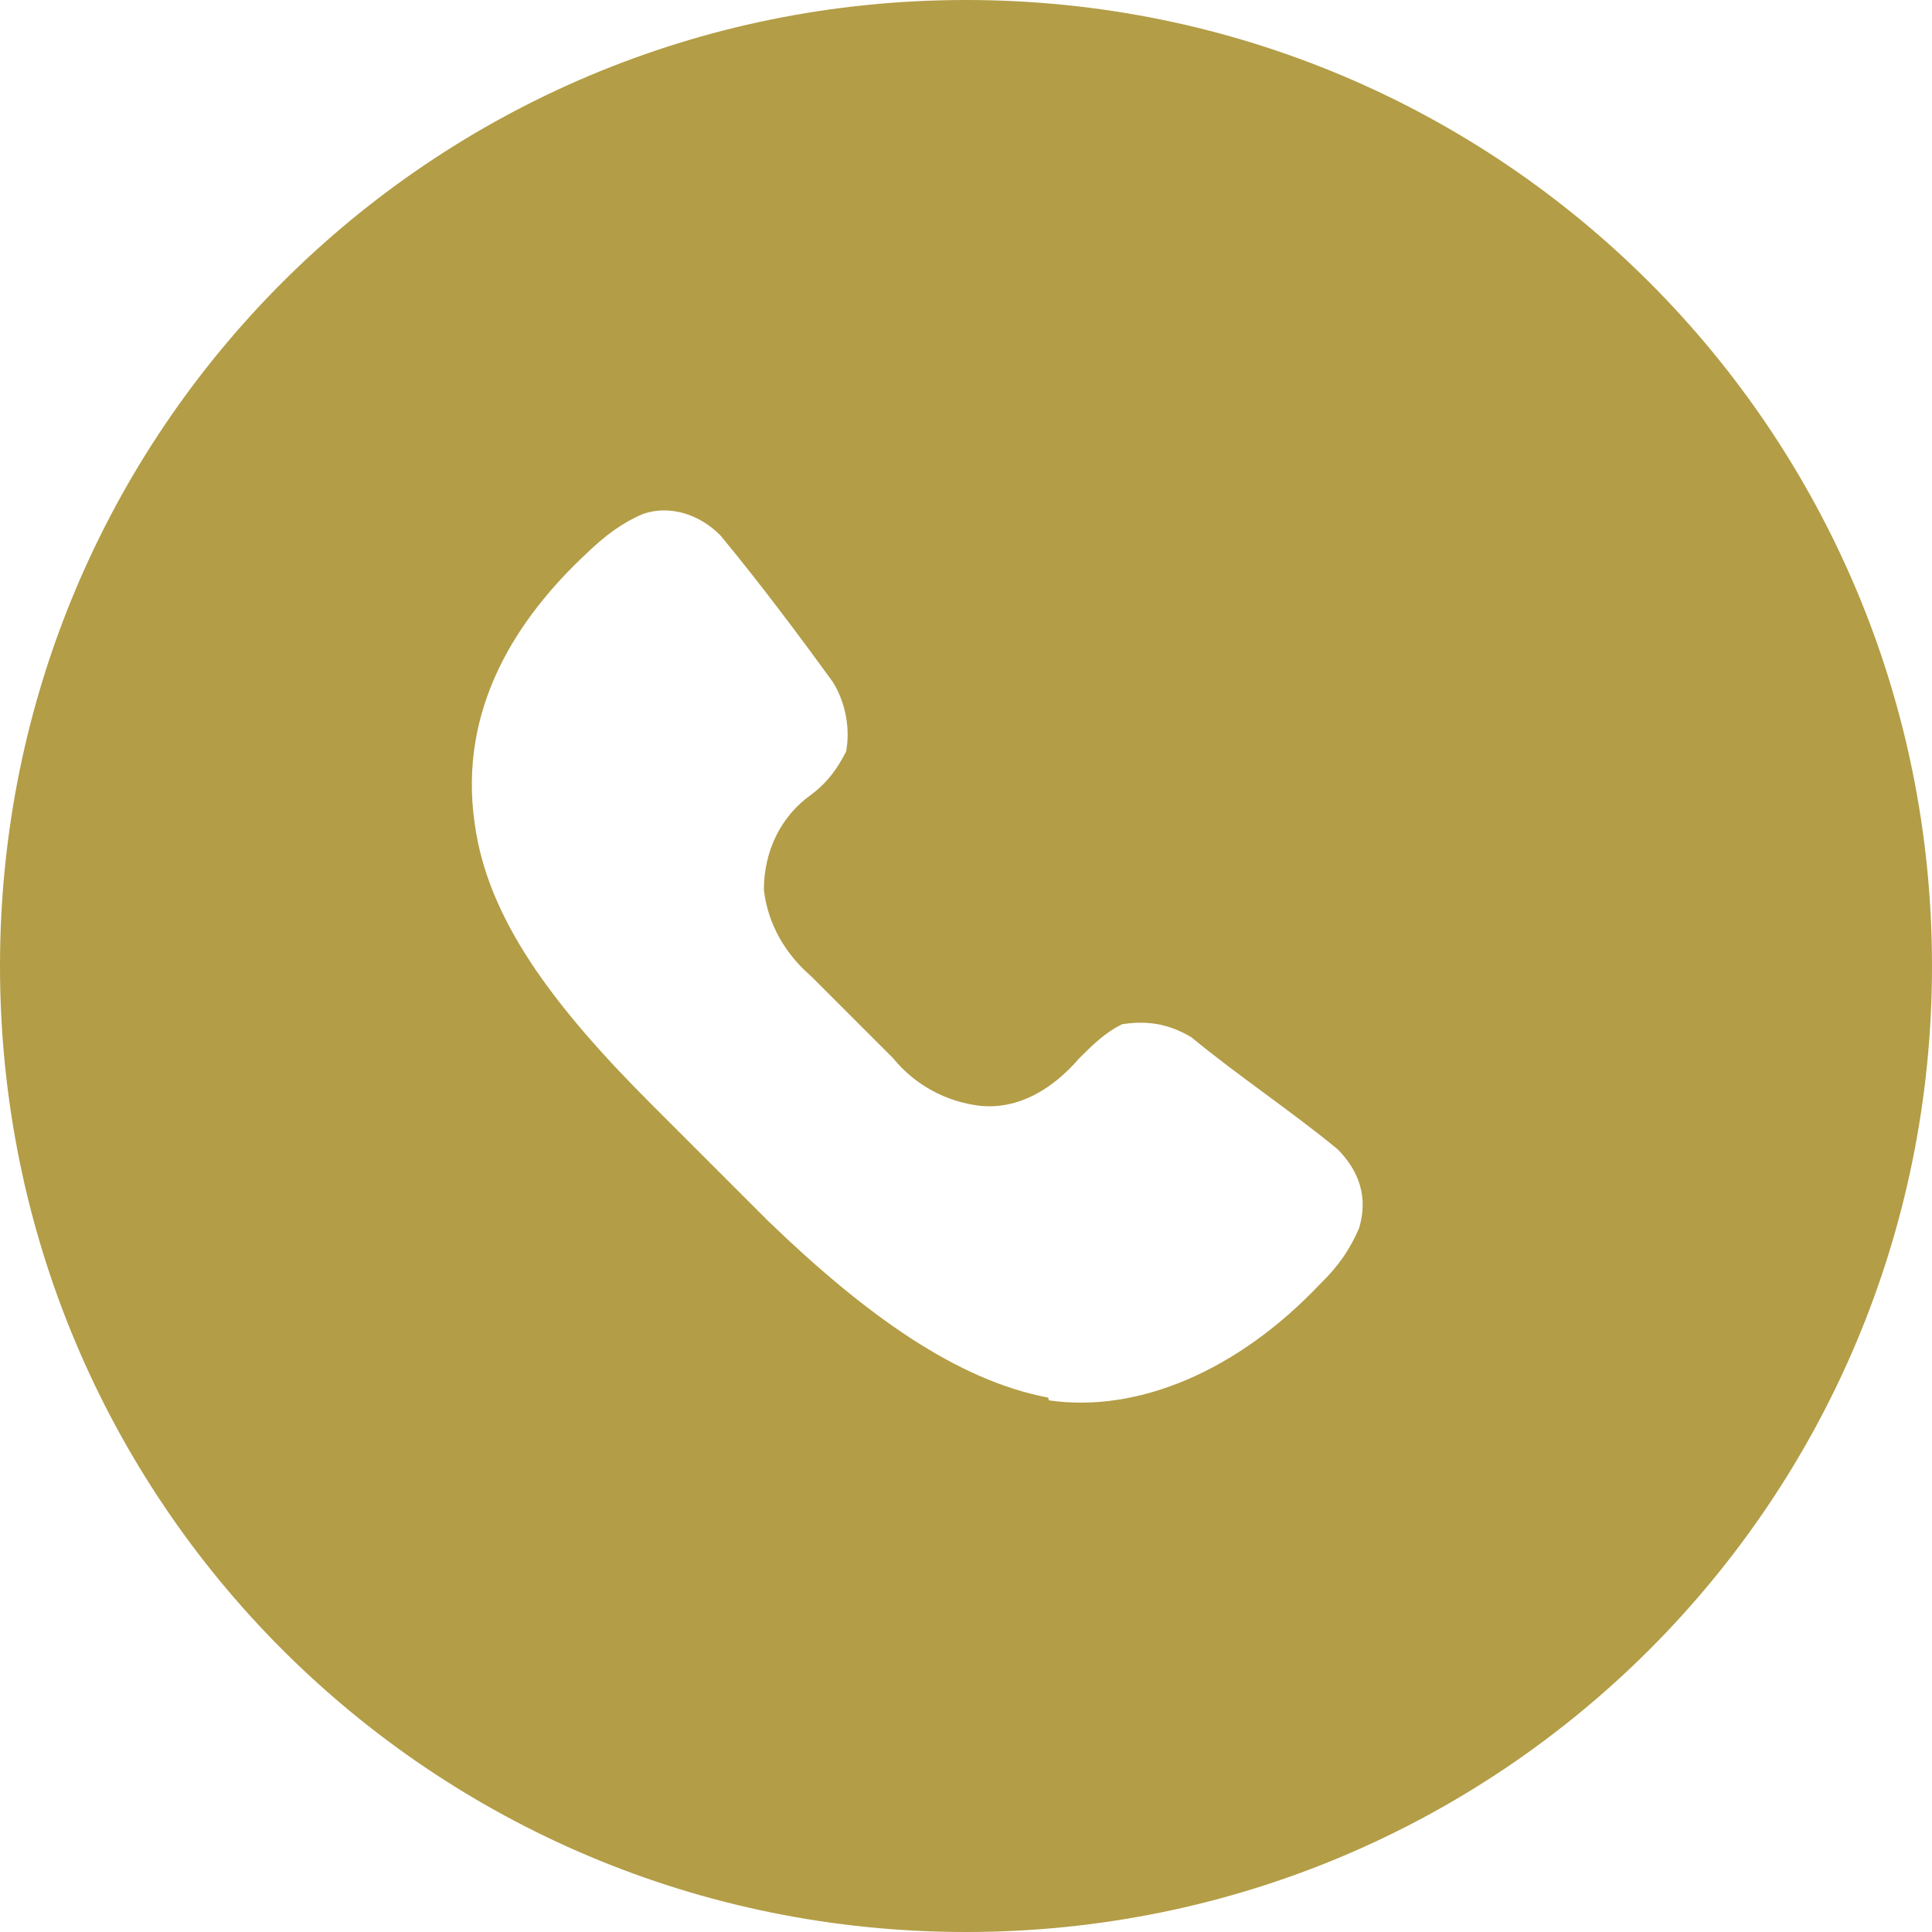 <?xml version="1.0" encoding="UTF-8"?>
<svg id="Capa_2" data-name="Capa 2" xmlns="http://www.w3.org/2000/svg" viewBox="0 0 28.2 28.2">
  <defs>
    <style>
      .cls-1 {
        fill: #b39d46;
      }
    </style>
  </defs>
  <g id="Capa_1-2" data-name="Capa 1">
    <g id="db679dd3ef">
      <path class="cls-1" d="M15.3,20.4c-1.32-.25-2.65-1.19-4.09-2.58l-1.7-1.7c-1.45-1.45-2.39-2.71-2.58-4.09-.25-1.7.63-3.02,1.64-3.96.26-.25.51-.44.82-.57.38-.13.82,0,1.13.32.57.69,1.14,1.45,1.64,2.14.19.31.25.69.19,1.01-.13.25-.26.44-.51.63-.44.31-.69.82-.69,1.39.06.51.32.94.69,1.26l1.2,1.2c.31.38.76.63,1.26.69.57.06,1.07-.25,1.45-.69.19-.19.38-.38.63-.5.38-.06.69,0,1.01.19.69.57,1.45,1.07,2.14,1.64.31.32.44.69.31,1.14-.13.31-.31.57-.57.82-1.19,1.26-2.65,1.89-3.96,1.7ZM14.1,0C6.29,0,0,6.29,0,14.1s6.29,14.1,14.1,14.1,14.1-6.3,14.1-14.1S21.91,0,14.1,0"/>
    </g>
  </g>
</svg>